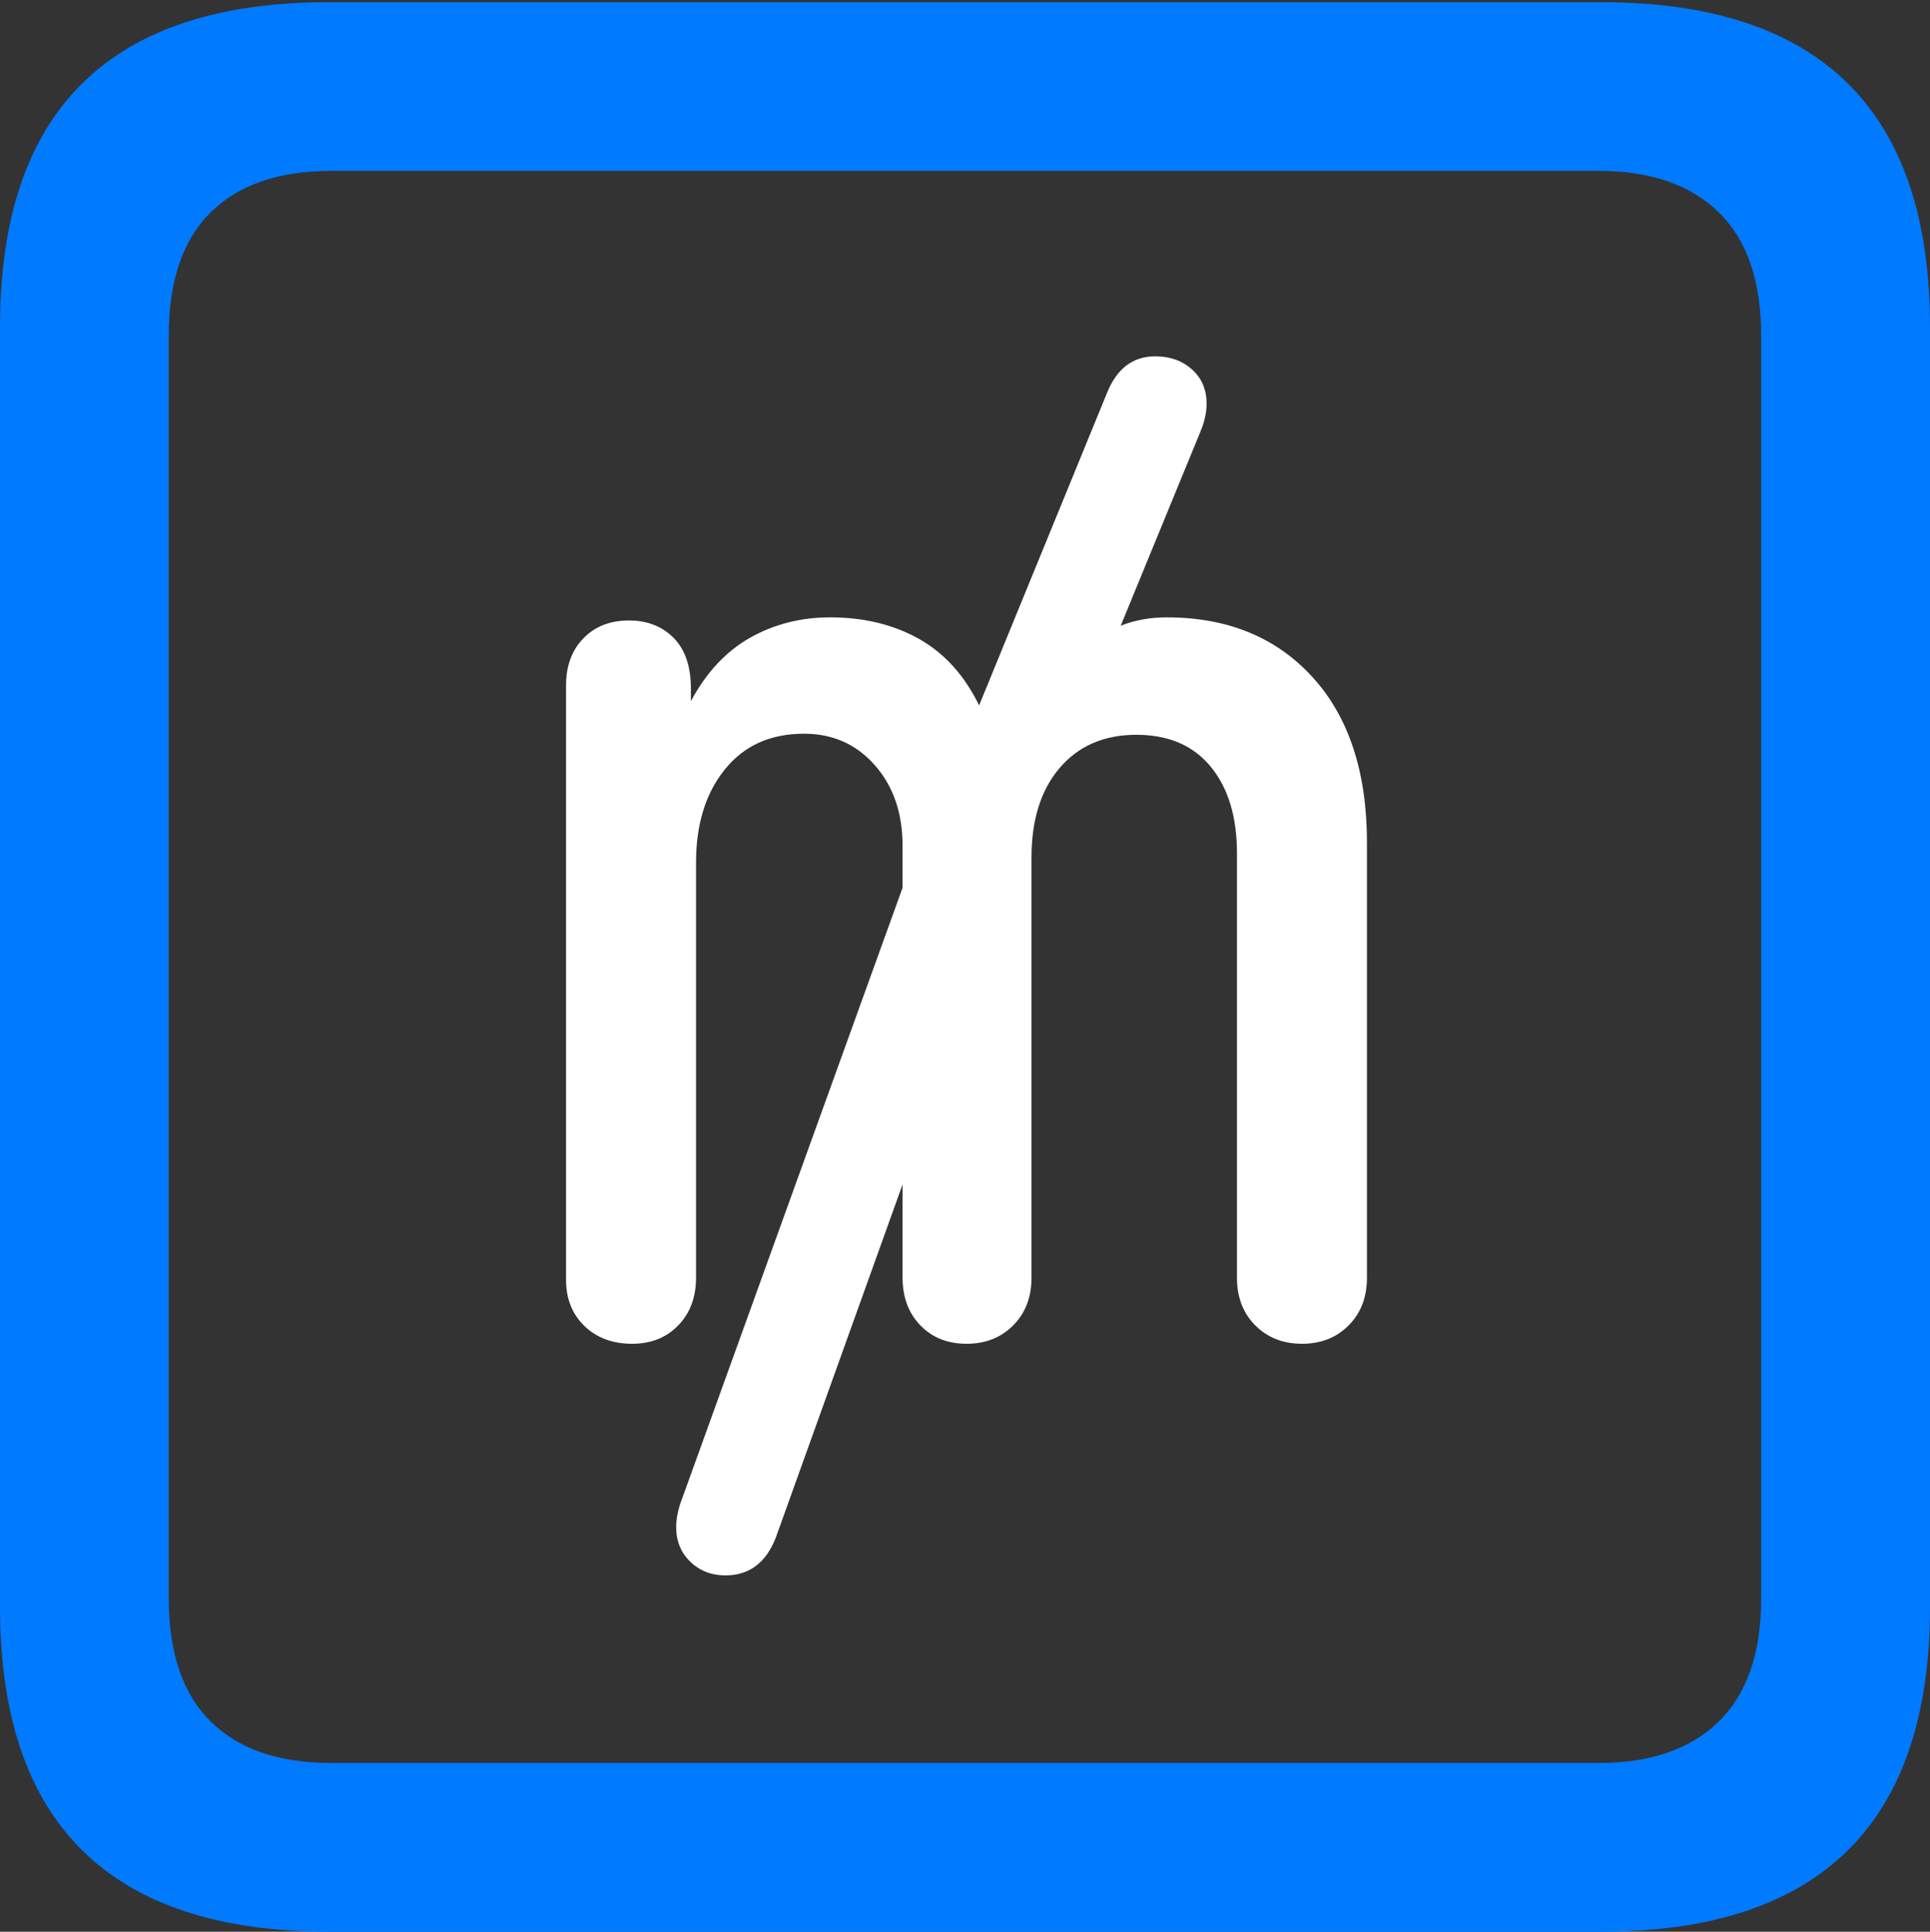 <?xml version="1.0" encoding="UTF-8"?>
<!--Generator: Apple Native CoreSVG 175.5-->
<!DOCTYPE svg
PUBLIC "-//W3C//DTD SVG 1.1//EN"
       "http://www.w3.org/Graphics/SVG/1.1/DTD/svg11.dtd">
<svg version="1.1" xmlns="http://www.w3.org/2000/svg" xmlns:xlink="http://www.w3.org/1999/xlink" width="17.979" height="17.998">
 <rect width="100%" height="100%" fill="#333333" stroke="none"/>
 <g>
  <rect height="17.998" opacity="0" width="17.979" x="0" y="0"/>
  <path d="M3.066 17.998L14.912 17.998Q16.445 17.998 17.212 17.241Q17.979 16.484 17.979 14.971L17.979 3.047Q17.979 1.533 17.212 0.776Q16.445 0.02 14.912 0.02L3.066 0.02Q1.533 0.02 0.767 0.776Q0 1.533 0 3.047L0 14.971Q0 16.484 0.767 17.241Q1.533 17.998 3.066 17.998ZM3.086 16.426Q2.354 16.426 1.963 16.04Q1.572 15.654 1.572 14.893L1.572 3.125Q1.572 2.363 1.963 1.978Q2.354 1.592 3.086 1.592L14.893 1.592Q15.615 1.592 16.011 1.978Q16.406 2.363 16.406 3.125L16.406 14.893Q16.406 15.654 16.011 16.04Q15.615 16.426 14.893 16.426Z" fill="#007aff"/>
  <path d="M5.889 12.52Q6.152 12.52 6.318 12.349Q6.484 12.178 6.484 11.904L6.484 8.037Q6.484 7.5 6.753 7.168Q7.021 6.836 7.49 6.836Q7.891 6.836 8.149 7.129Q8.408 7.422 8.408 7.881L8.408 8.271L6.357 13.955Q6.299 14.102 6.299 14.229Q6.299 14.424 6.431 14.551Q6.562 14.678 6.758 14.678Q7.09 14.678 7.227 14.326L8.408 11.035L8.408 11.904Q8.408 12.178 8.574 12.349Q8.74 12.52 9.004 12.52Q9.268 12.52 9.438 12.349Q9.609 12.178 9.609 11.904L9.609 7.988Q9.609 7.461 9.873 7.153Q10.137 6.846 10.586 6.846Q11.035 6.846 11.279 7.144Q11.523 7.441 11.523 7.949L11.523 11.904Q11.523 12.178 11.694 12.349Q11.865 12.52 12.129 12.52Q12.393 12.52 12.563 12.349Q12.734 12.178 12.734 11.904L12.734 7.852Q12.734 6.865 12.227 6.309Q11.719 5.752 10.869 5.752Q10.635 5.752 10.44 5.83L11.182 4.023Q11.24 3.887 11.24 3.76Q11.24 3.564 11.104 3.442Q10.967 3.32 10.762 3.32Q10.449 3.32 10.312 3.662L9.121 6.572Q8.916 6.152 8.56 5.952Q8.203 5.752 7.734 5.752Q7.324 5.752 6.987 5.942Q6.65 6.133 6.436 6.533L6.436 6.416Q6.436 6.104 6.274 5.942Q6.113 5.781 5.859 5.781Q5.596 5.781 5.435 5.947Q5.273 6.113 5.273 6.387L5.273 11.924Q5.273 12.188 5.444 12.354Q5.615 12.52 5.889 12.52Z" fill="#ffffff"/>
 </g>
</svg>
